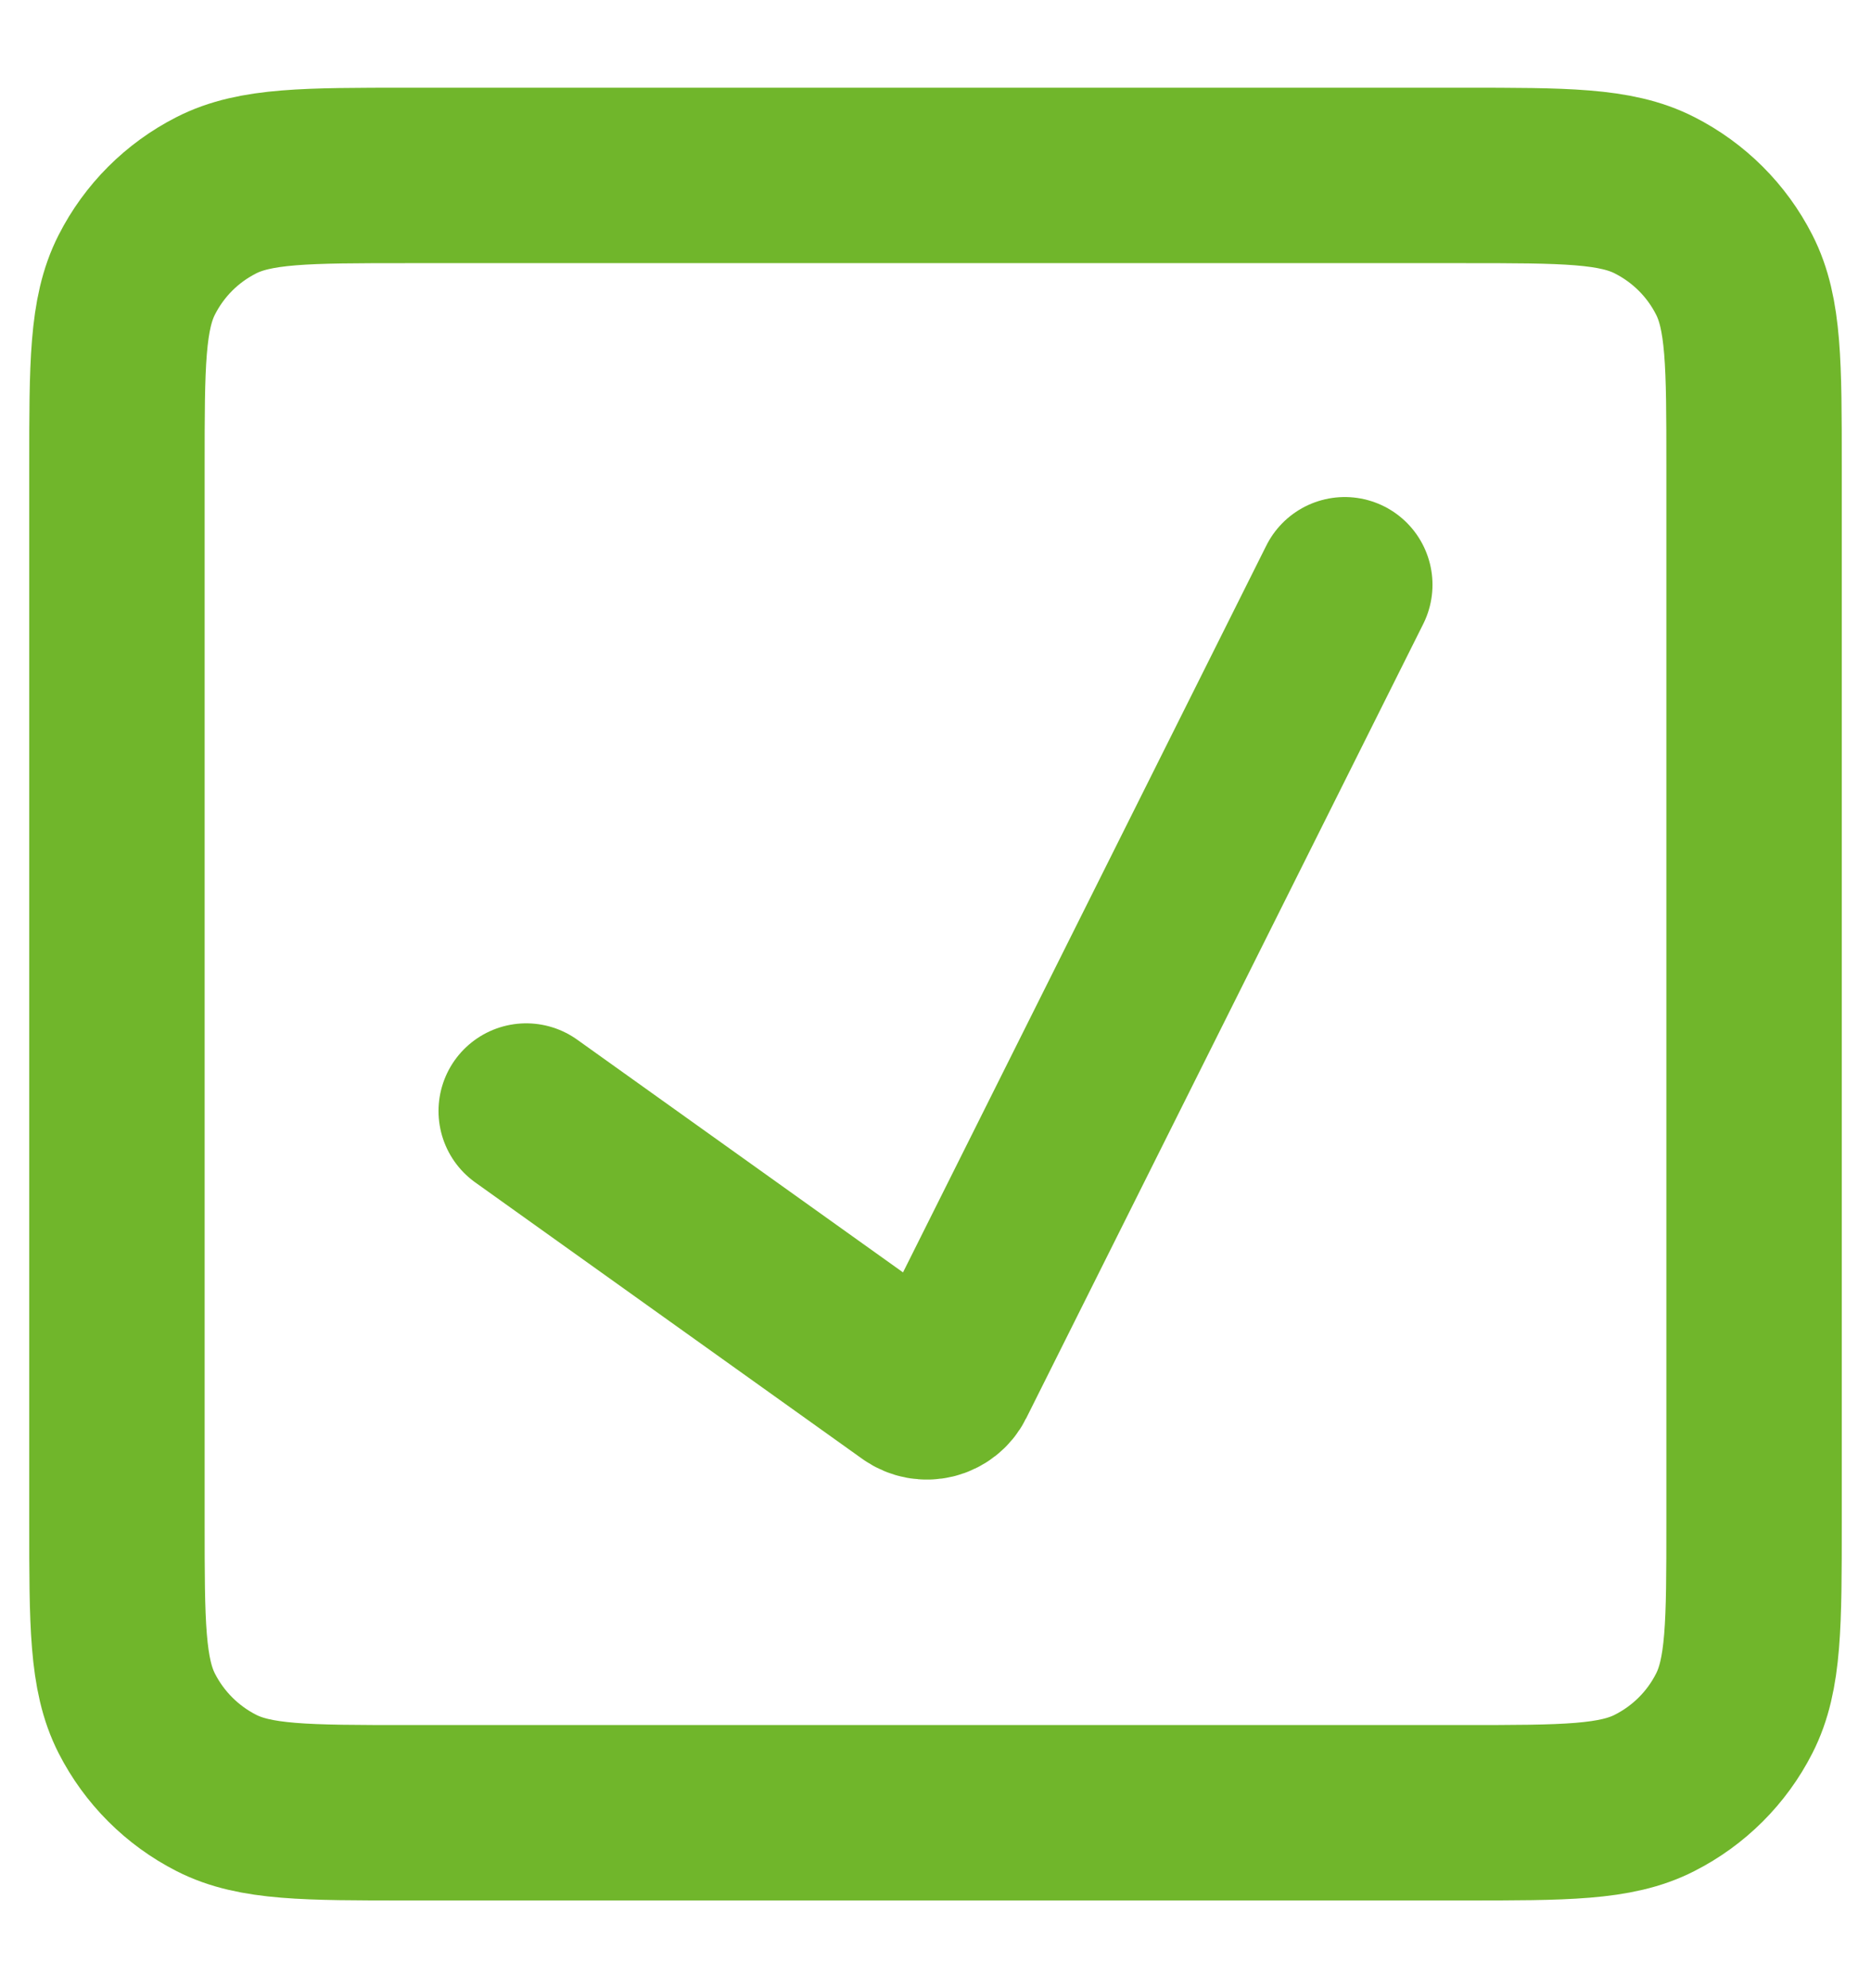 <svg width="16" height="17" viewBox="0 0 16 17" fill="none" xmlns="http://www.w3.org/2000/svg">
<g clip-path="url(#clip0_5170_20472)">
<path d="M1 3.989V13.011C1 13.882 1 14.318 1.17 14.651C1.319 14.943 1.557 15.181 1.849 15.33C2.181 15.5 2.617 15.5 3.487 15.5H12.513C13.383 15.5 13.818 15.5 14.15 15.33C14.443 15.181 14.681 14.944 14.83 14.651C15 14.319 15 13.884 15 13.014V3.987C15 3.117 15 2.681 14.83 2.349C14.681 2.056 14.443 1.819 14.15 1.67C13.818 1.5 13.382 1.5 12.511 1.5H3.489C2.618 1.5 2.182 1.5 1.849 1.67C1.556 1.819 1.319 2.056 1.17 2.349C1 2.682 1 3.118 1 3.989Z" stroke="#70B62B" stroke-width="1.5" stroke-linecap="round" stroke-linejoin="round"/>
<path d="M4.5 9.5L7.81 11.864C7.91 11.935 8.05 11.901 8.105 11.791L11.5 5" stroke="#70B62B" stroke-width="1.5" stroke-linecap="round"/>
</g>
<defs>
<clipPath id="clip0_5170_20472">
<rect width="16" height="16" fill="white" transform="translate(0 0.5)"/>
</clipPath>
</defs>
</svg>
